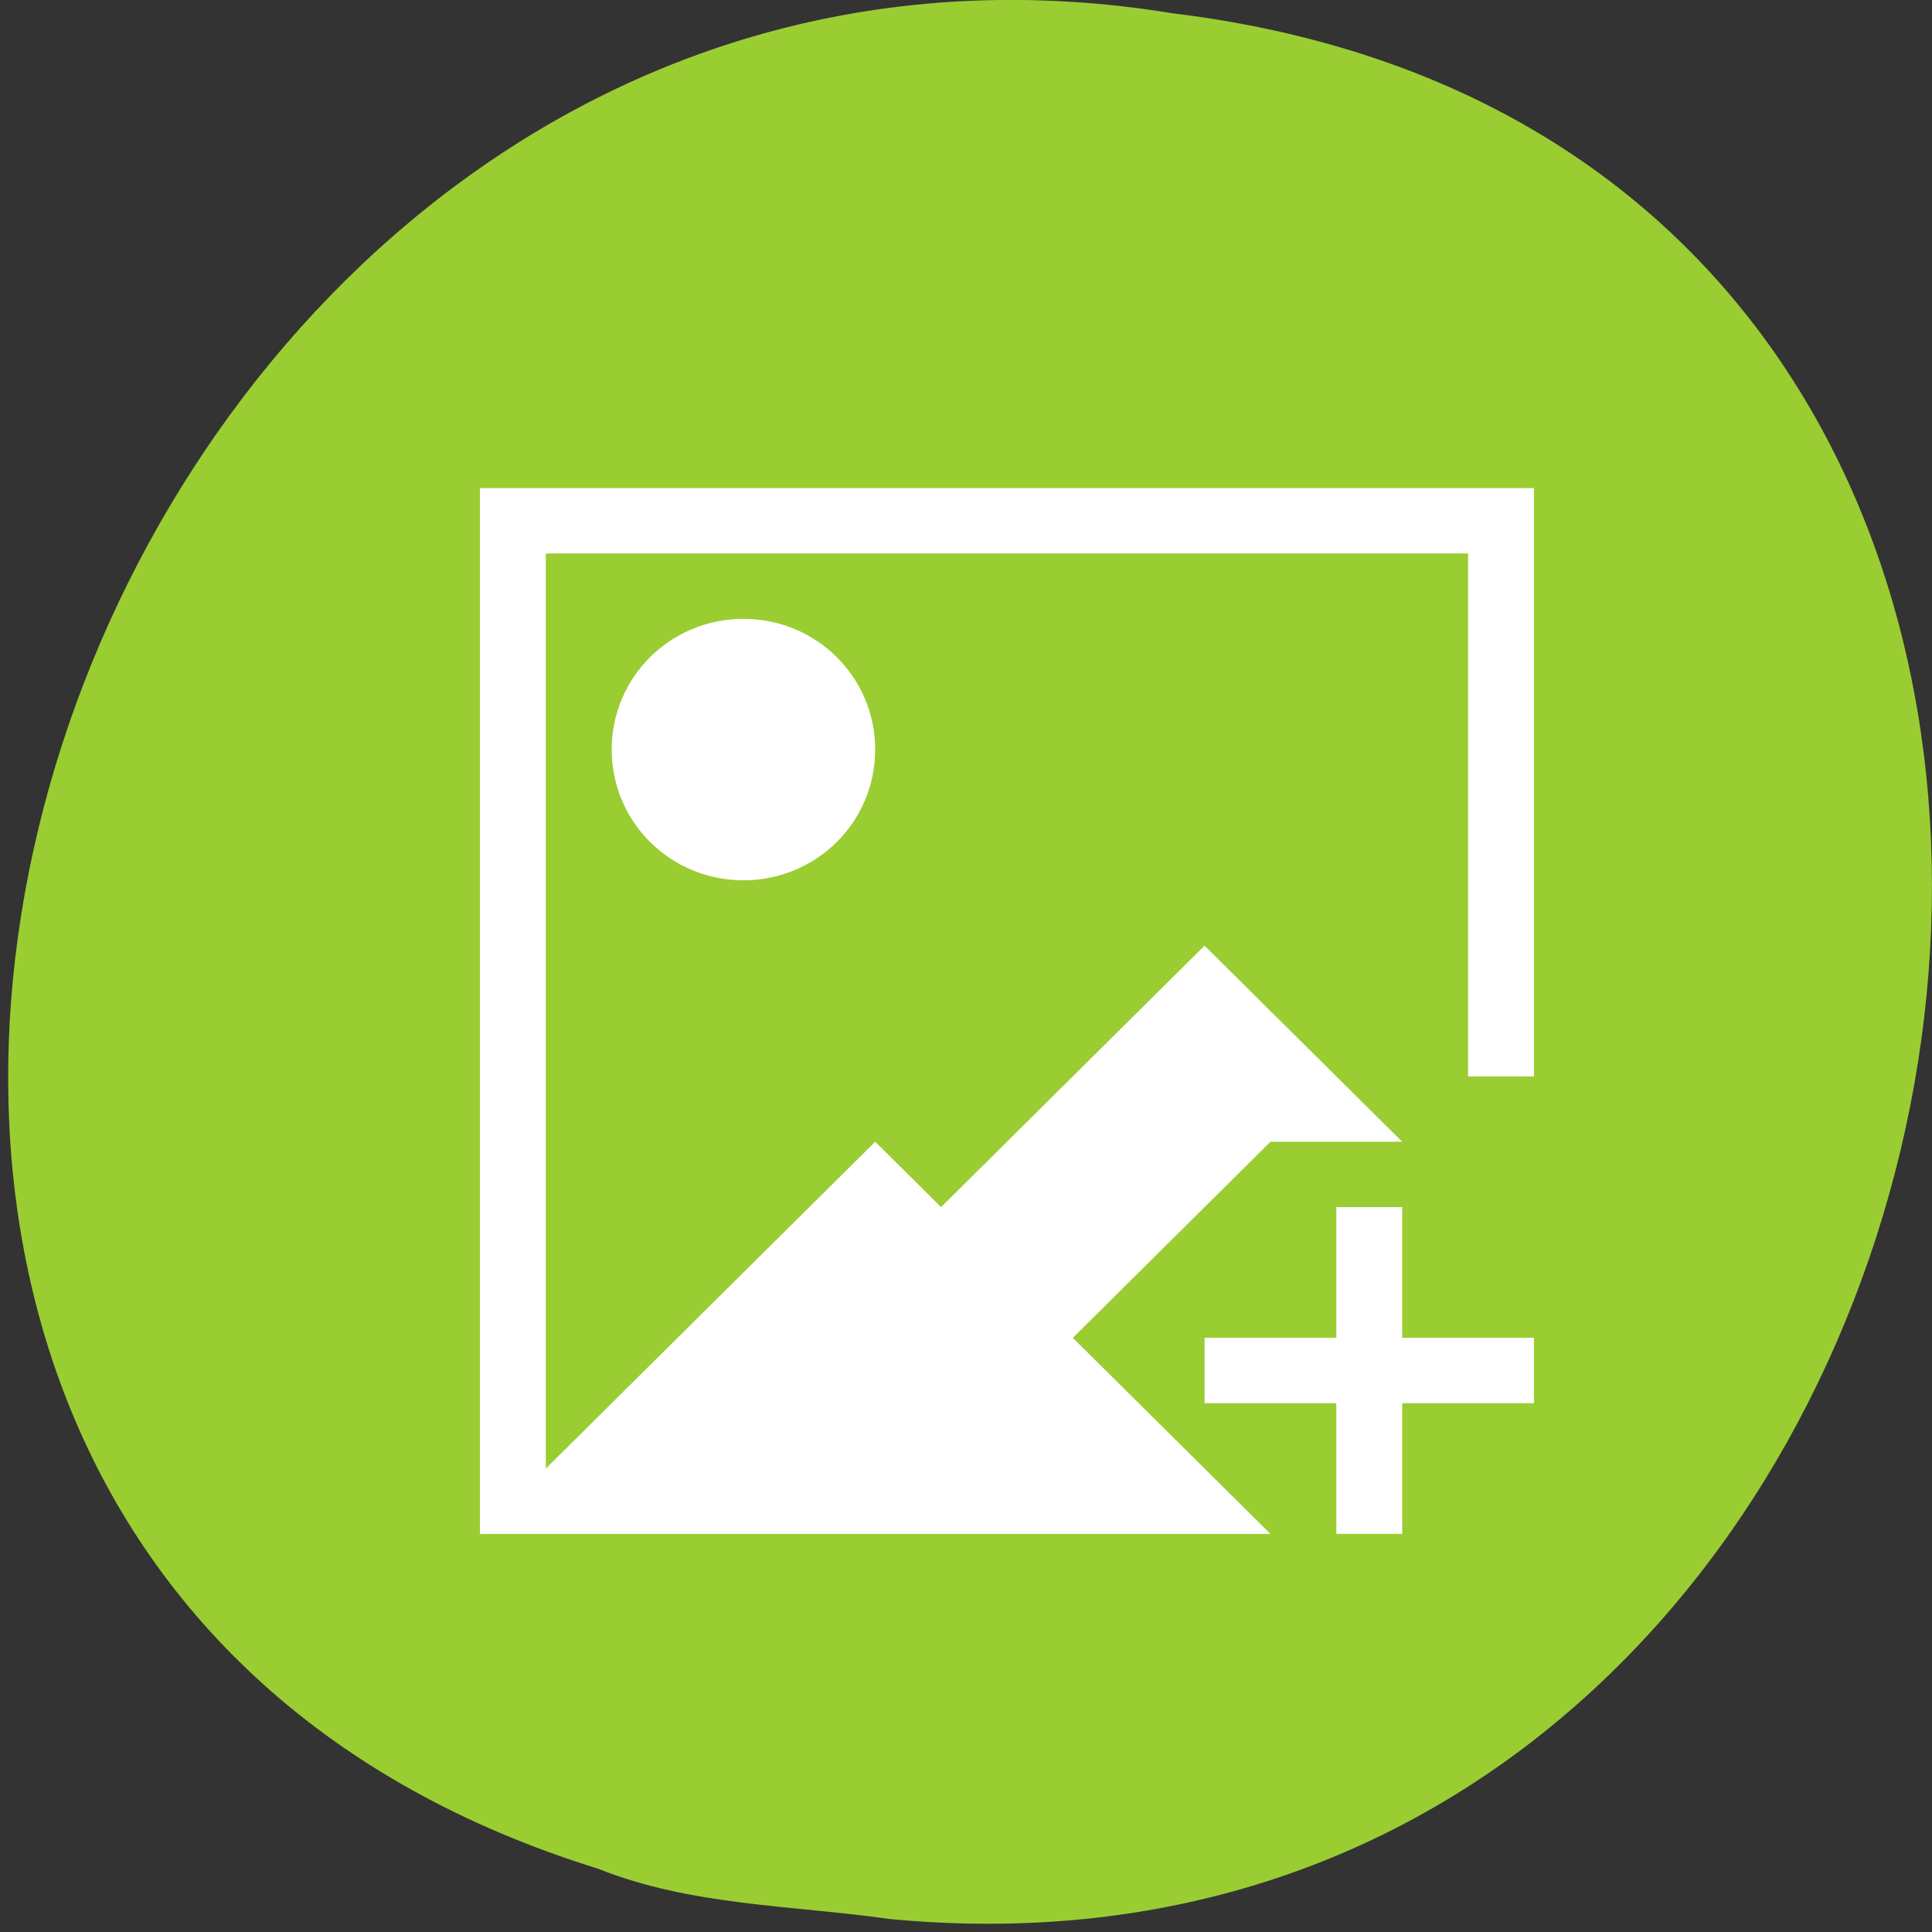 <svg xmlns="http://www.w3.org/2000/svg" viewBox="0 0 256 256"><rect x="0" y="0" width="256" height="256" fill="#333333" stroke="none"/><defs><clipPath><path d="m -24 13 c 0 1.105 -0.672 2 -1.5 2 -0.828 0 -1.5 -0.895 -1.5 -2 0 -1.105 0.672 -2 1.5 -2 0.828 0 1.5 0.895 1.5 2 z" transform="matrix(15.333 0 0 11.5 415 -125.5)"/></clipPath></defs><path d="m 116.8 1051.73 c 154.62 14.702 196.24 -233.26 37.473 -252.52 -145.99 -23.866 -221.18 200.9 -76.12 245.85 c 12.265 4.925 25.677 4.832 38.643 6.668 z" transform="translate(1.087 -797.45)" style="fill:#9acd32;color:#000"/><g style="fill:#fff"><path transform="matrix(8.729 0 0 8.661 37.407 38.695)" d="m 3,3 0,1 0,15 1,0 11,0 -3,-3 3,-3 2,0 -1,-1 -2,-2 -4,4 L 9,13 4.148,17.852 4,18 4,4 18,4 18,12 19,12 19,4 19,3 4,3 3,3 z M 7,5 C 5.892,5 5,5.892 5,7 5,8.108 5.892,9 7,9 8.108,9 9,8.108 9,7 9,5.892 8.108,5 7,5 z m 9,9 0,2 -2,0 0,1 2,0 0,2 1,0 0,-2 2,0 0,-1 -2,0 0,-2 -1,0 z" style="fill:#fff"/></g></svg>